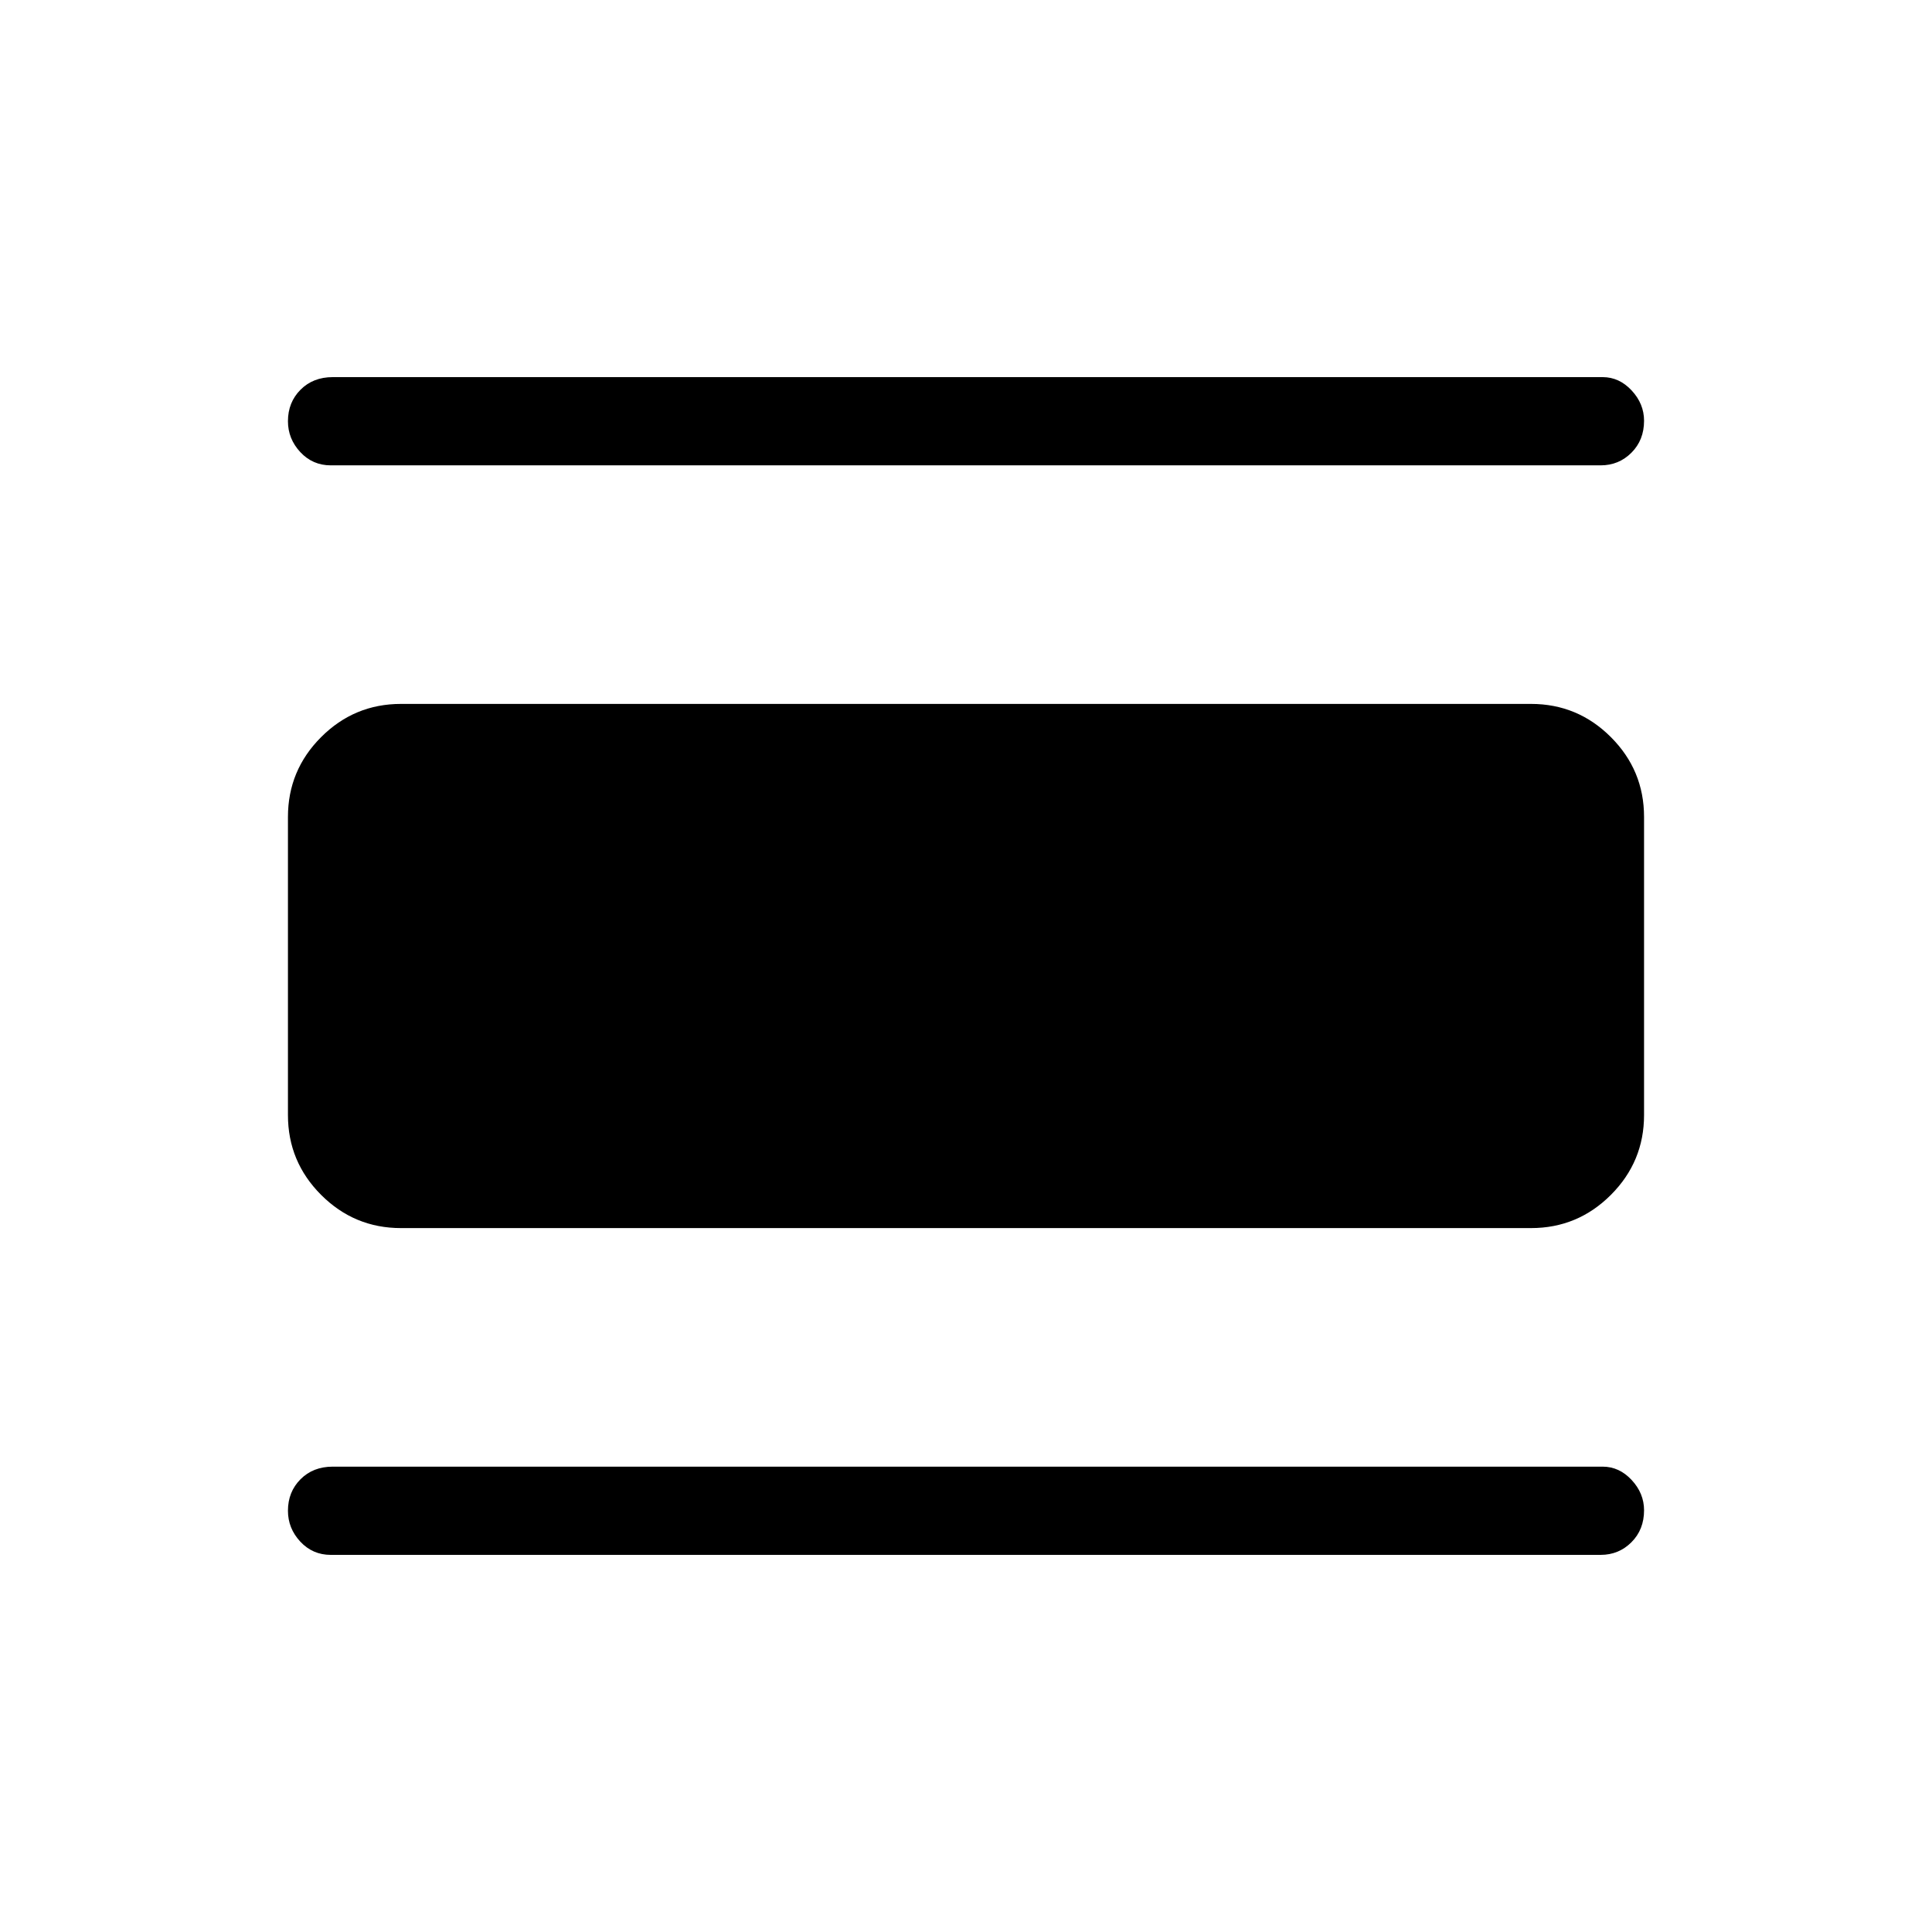 <svg xmlns="http://www.w3.org/2000/svg" height="48" viewBox="0 -960 960 960" width="48"><path d="M164.35-187.39q-9 0-15.14-6.59-6.13-6.59-6.13-15.34 0-9.37 6.24-15.64 6.24-6.27 16.03-6.27h631q8.24 0 14.41 6.63 6.16 6.63 6.16 15.05 0 9.62-6.28 15.89-6.27 6.27-15.29 6.27h-631Zm34.88-162.38q-23.18 0-39.66-16.49-16.49-16.49-16.49-39.66v-148.16q0-23.17 16.49-39.66 16.48-16.49 39.66-16.49h561.54q23.18 0 39.66 16.49 16.49 16.49 16.49 39.66v148.16q0 23.17-16.49 39.66-16.48 16.49-39.66 16.49H199.23Zm-34.88-379q-9 0-15.14-6.59-6.13-6.6-6.13-15.34 0-9.37 6.24-15.64 6.24-6.27 16.03-6.27h631q8.24 0 14.41 6.63 6.16 6.63 6.16 15.05 0 9.62-6.28 15.89-6.27 6.27-15.29 6.27h-631Z"/></svg>
